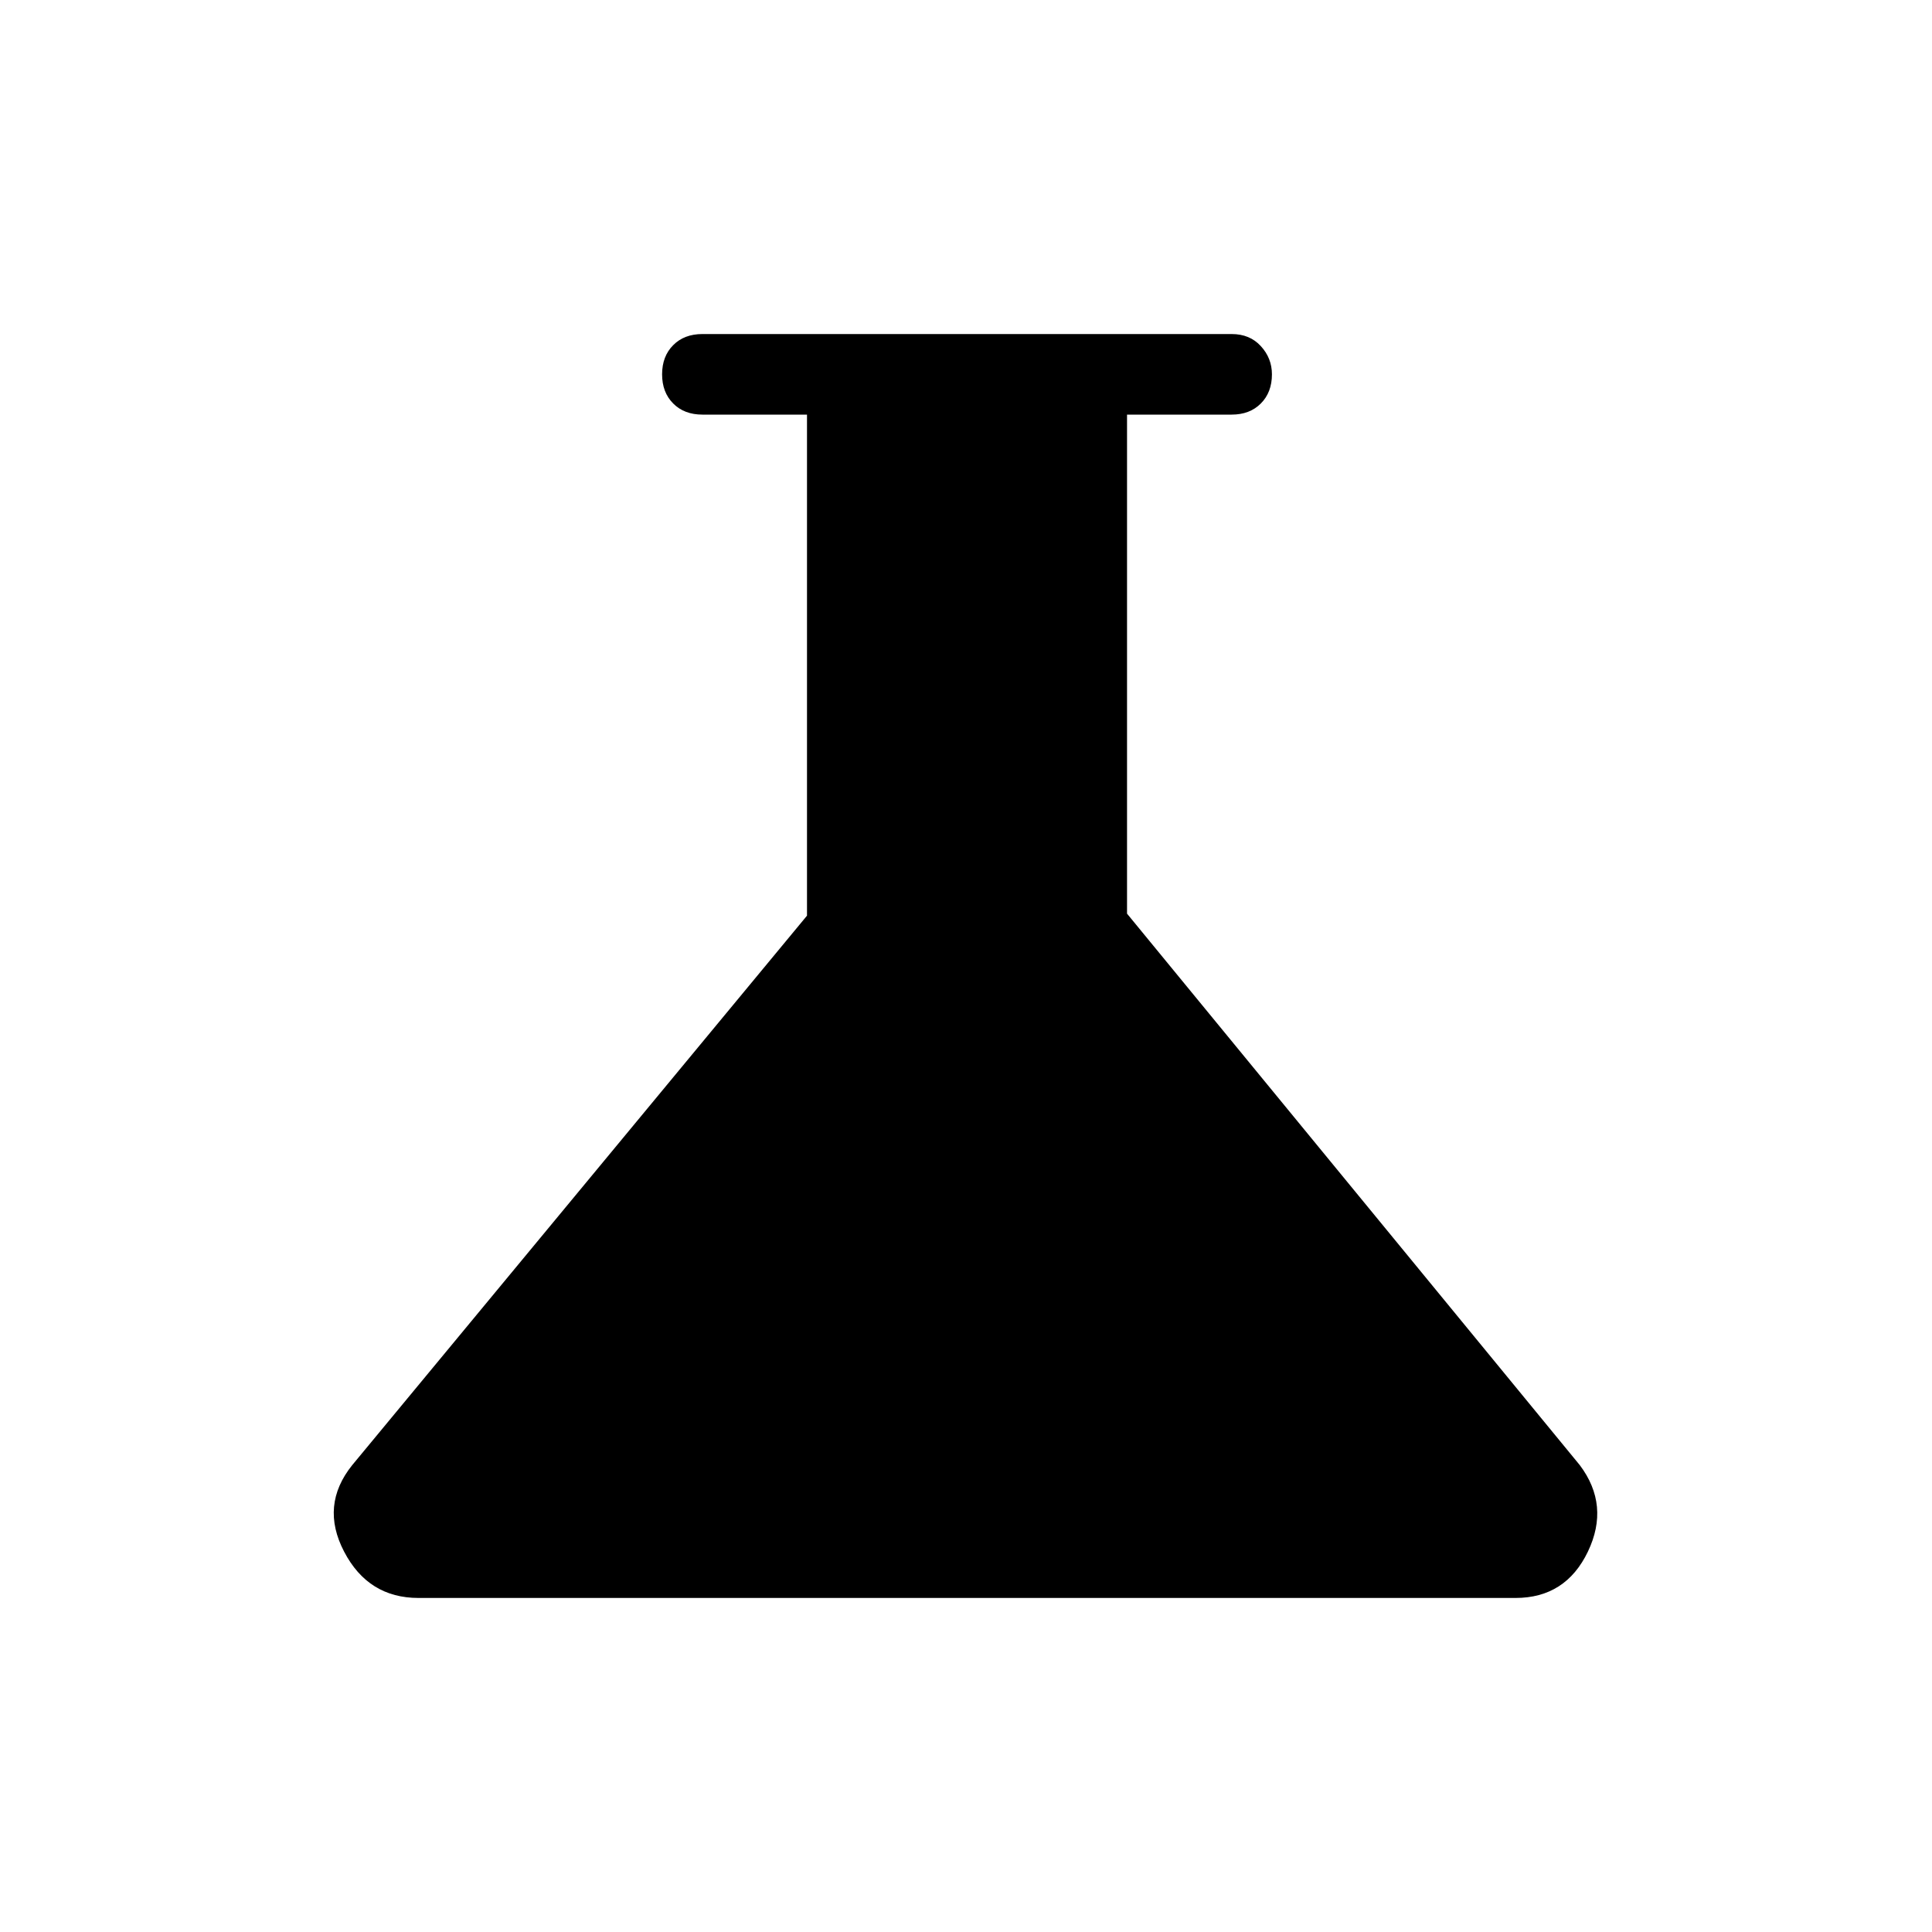 <svg xmlns="http://www.w3.org/2000/svg" height="20" width="20"><path d="M4.333 16.542q-.521 0-.771-.48-.25-.479.084-.895l4.708-5.688V4.292H7.271q-.188 0-.302-.115-.115-.115-.115-.302t.115-.302q.114-.115.302-.115h5.479q.188 0 .302.125.115.125.115.292 0 .187-.115.302-.114.115-.302.115h-1.083v5.166l4.687 5.709q.313.416.084.895-.23.48-.75.48Z"/></svg>